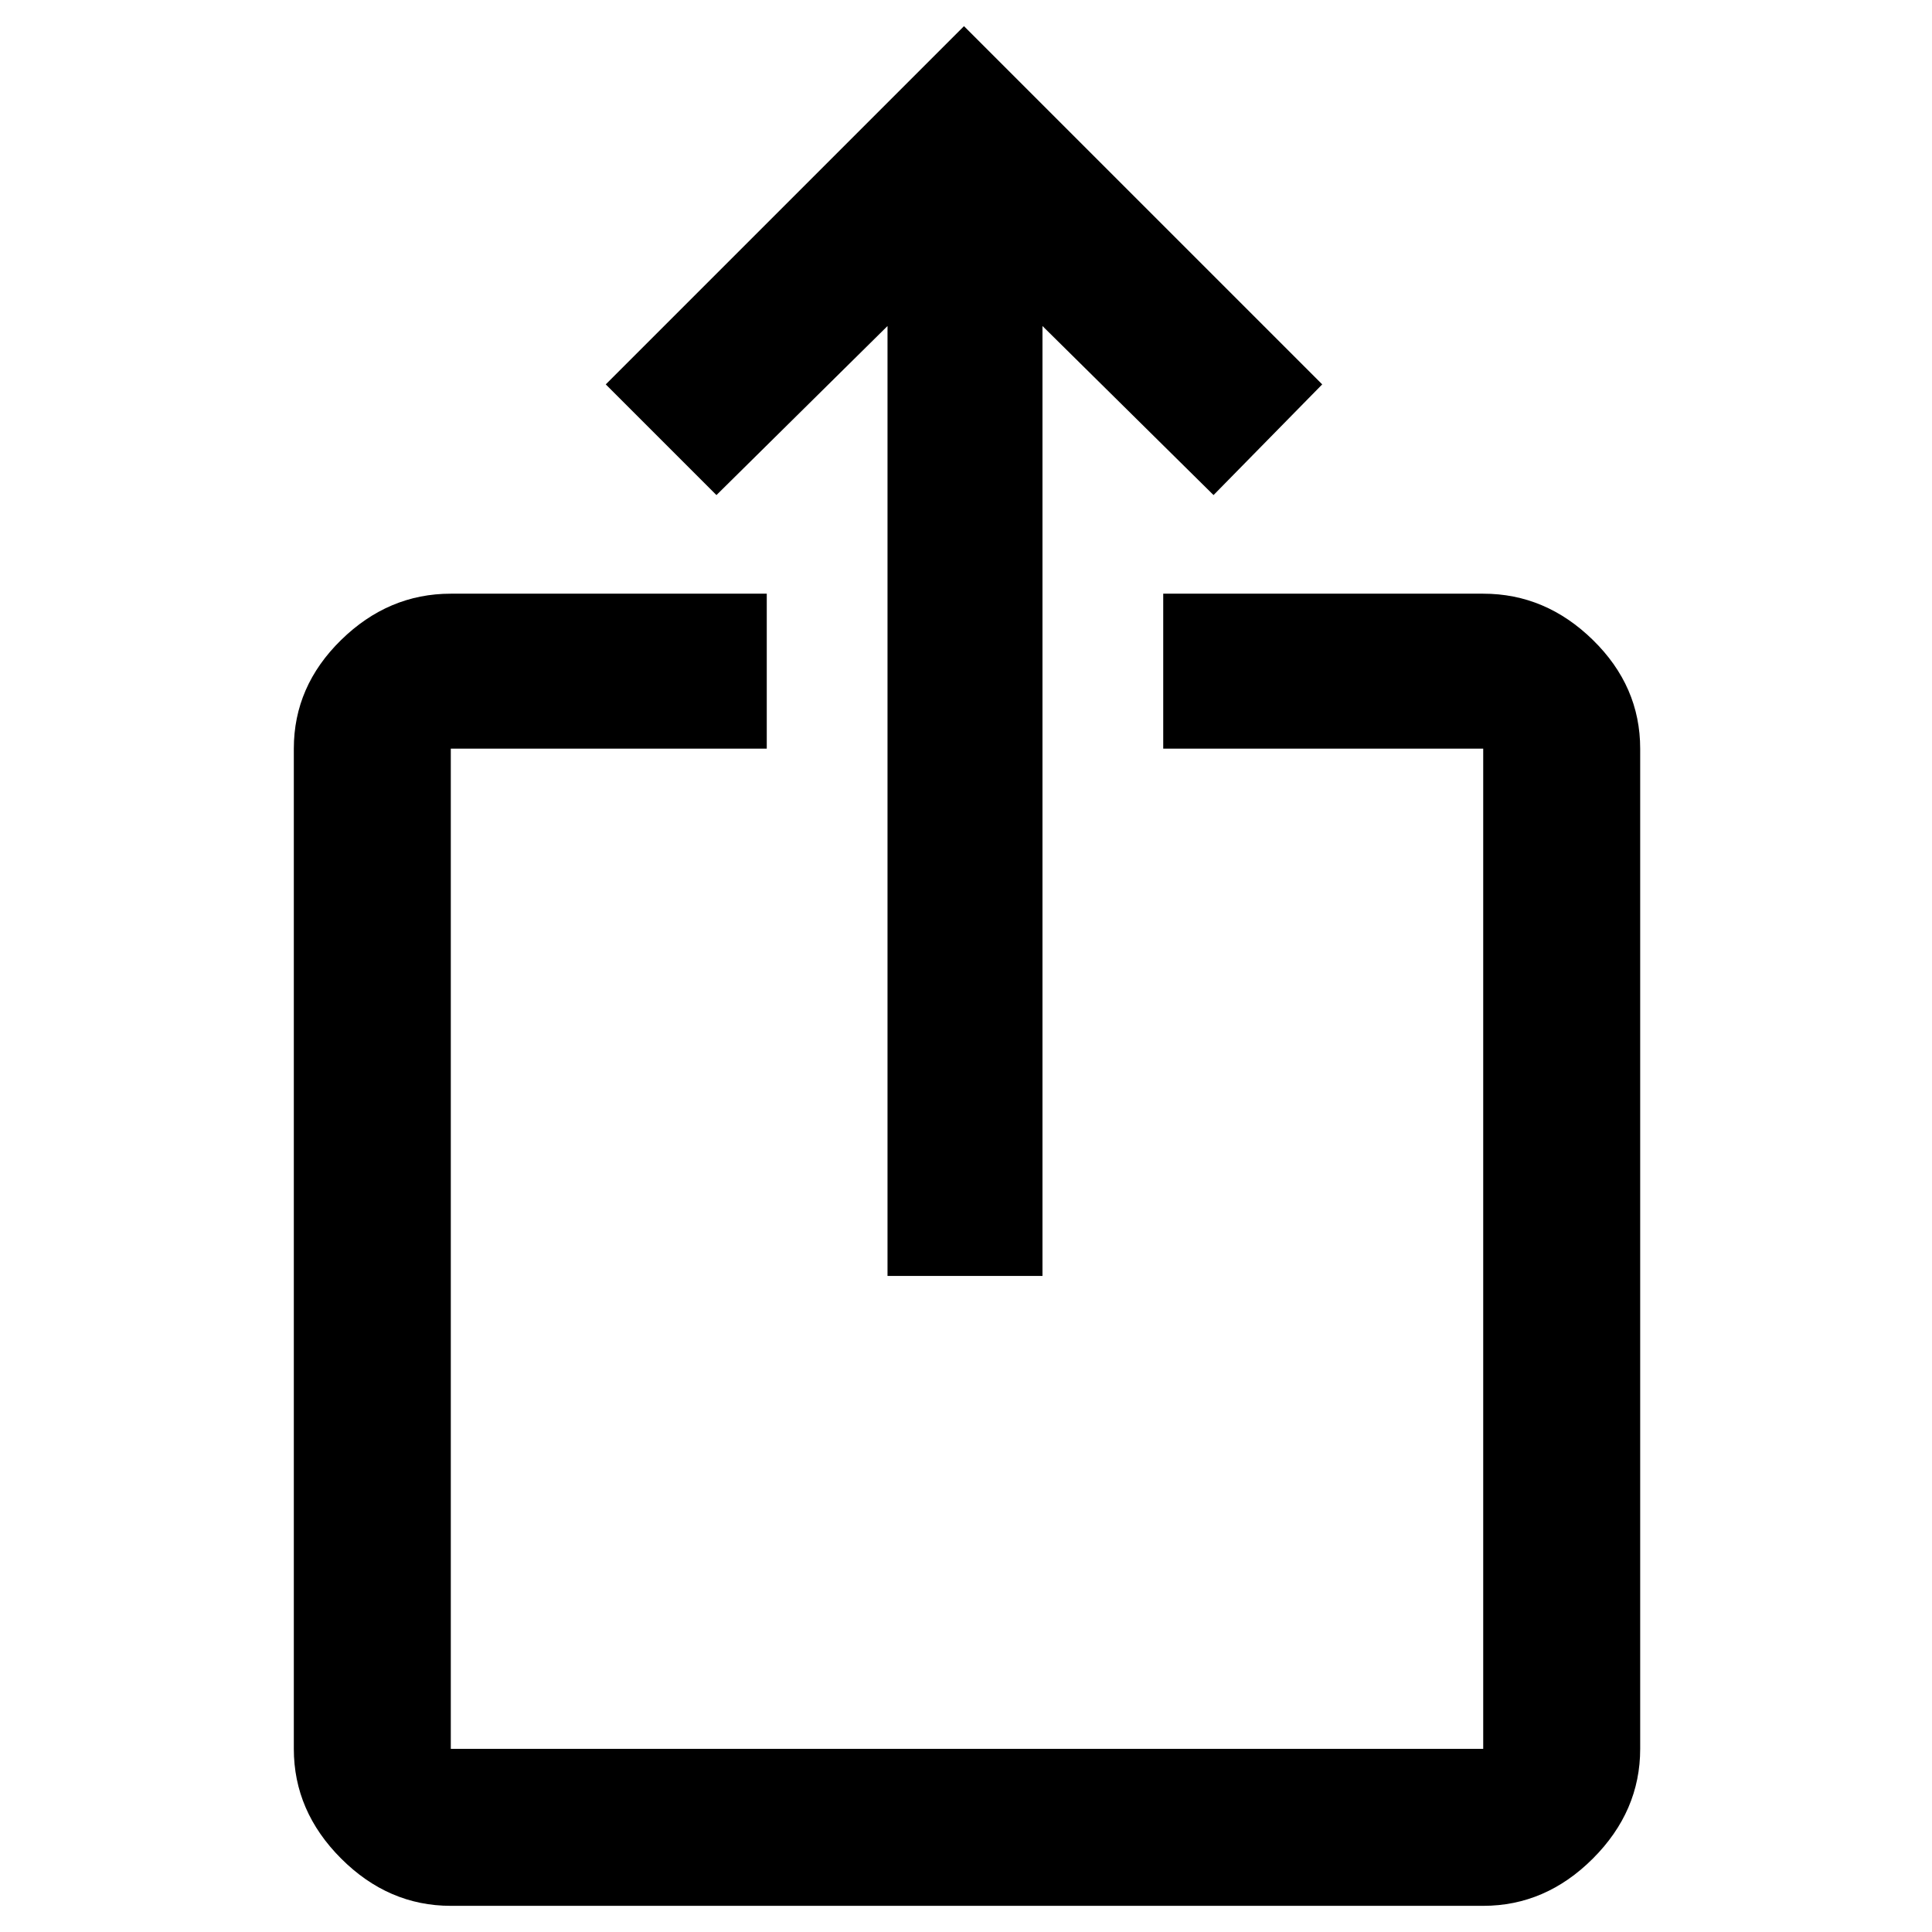 <svg xmlns="http://www.w3.org/2000/svg" height="48" width="48"><path d="M25.9 31.7H22.05V8.1L17.8 12.3L15.05 9.55L23.95 0.65L32.85 9.55L30.15 12.3L25.9 8.1ZM19.05 18.6H11.2Q11.2 18.6 11.2 18.6Q11.2 18.6 11.2 18.6V43.45Q11.2 43.45 11.2 43.45Q11.2 43.45 11.2 43.45H36.85Q36.85 43.45 36.85 43.45Q36.85 43.45 36.85 43.45V18.6Q36.85 18.6 36.85 18.6Q36.85 18.6 36.85 18.6H28.9V14.75H36.85Q38.4 14.75 39.575 15.9Q40.75 17.05 40.75 18.6V43.45Q40.75 45 39.575 46.175Q38.4 47.35 36.85 47.35H11.2Q9.65 47.35 8.475 46.175Q7.3 45 7.3 43.45V18.6Q7.3 17.05 8.475 15.9Q9.65 14.75 11.2 14.75H19.05Z"/></svg>